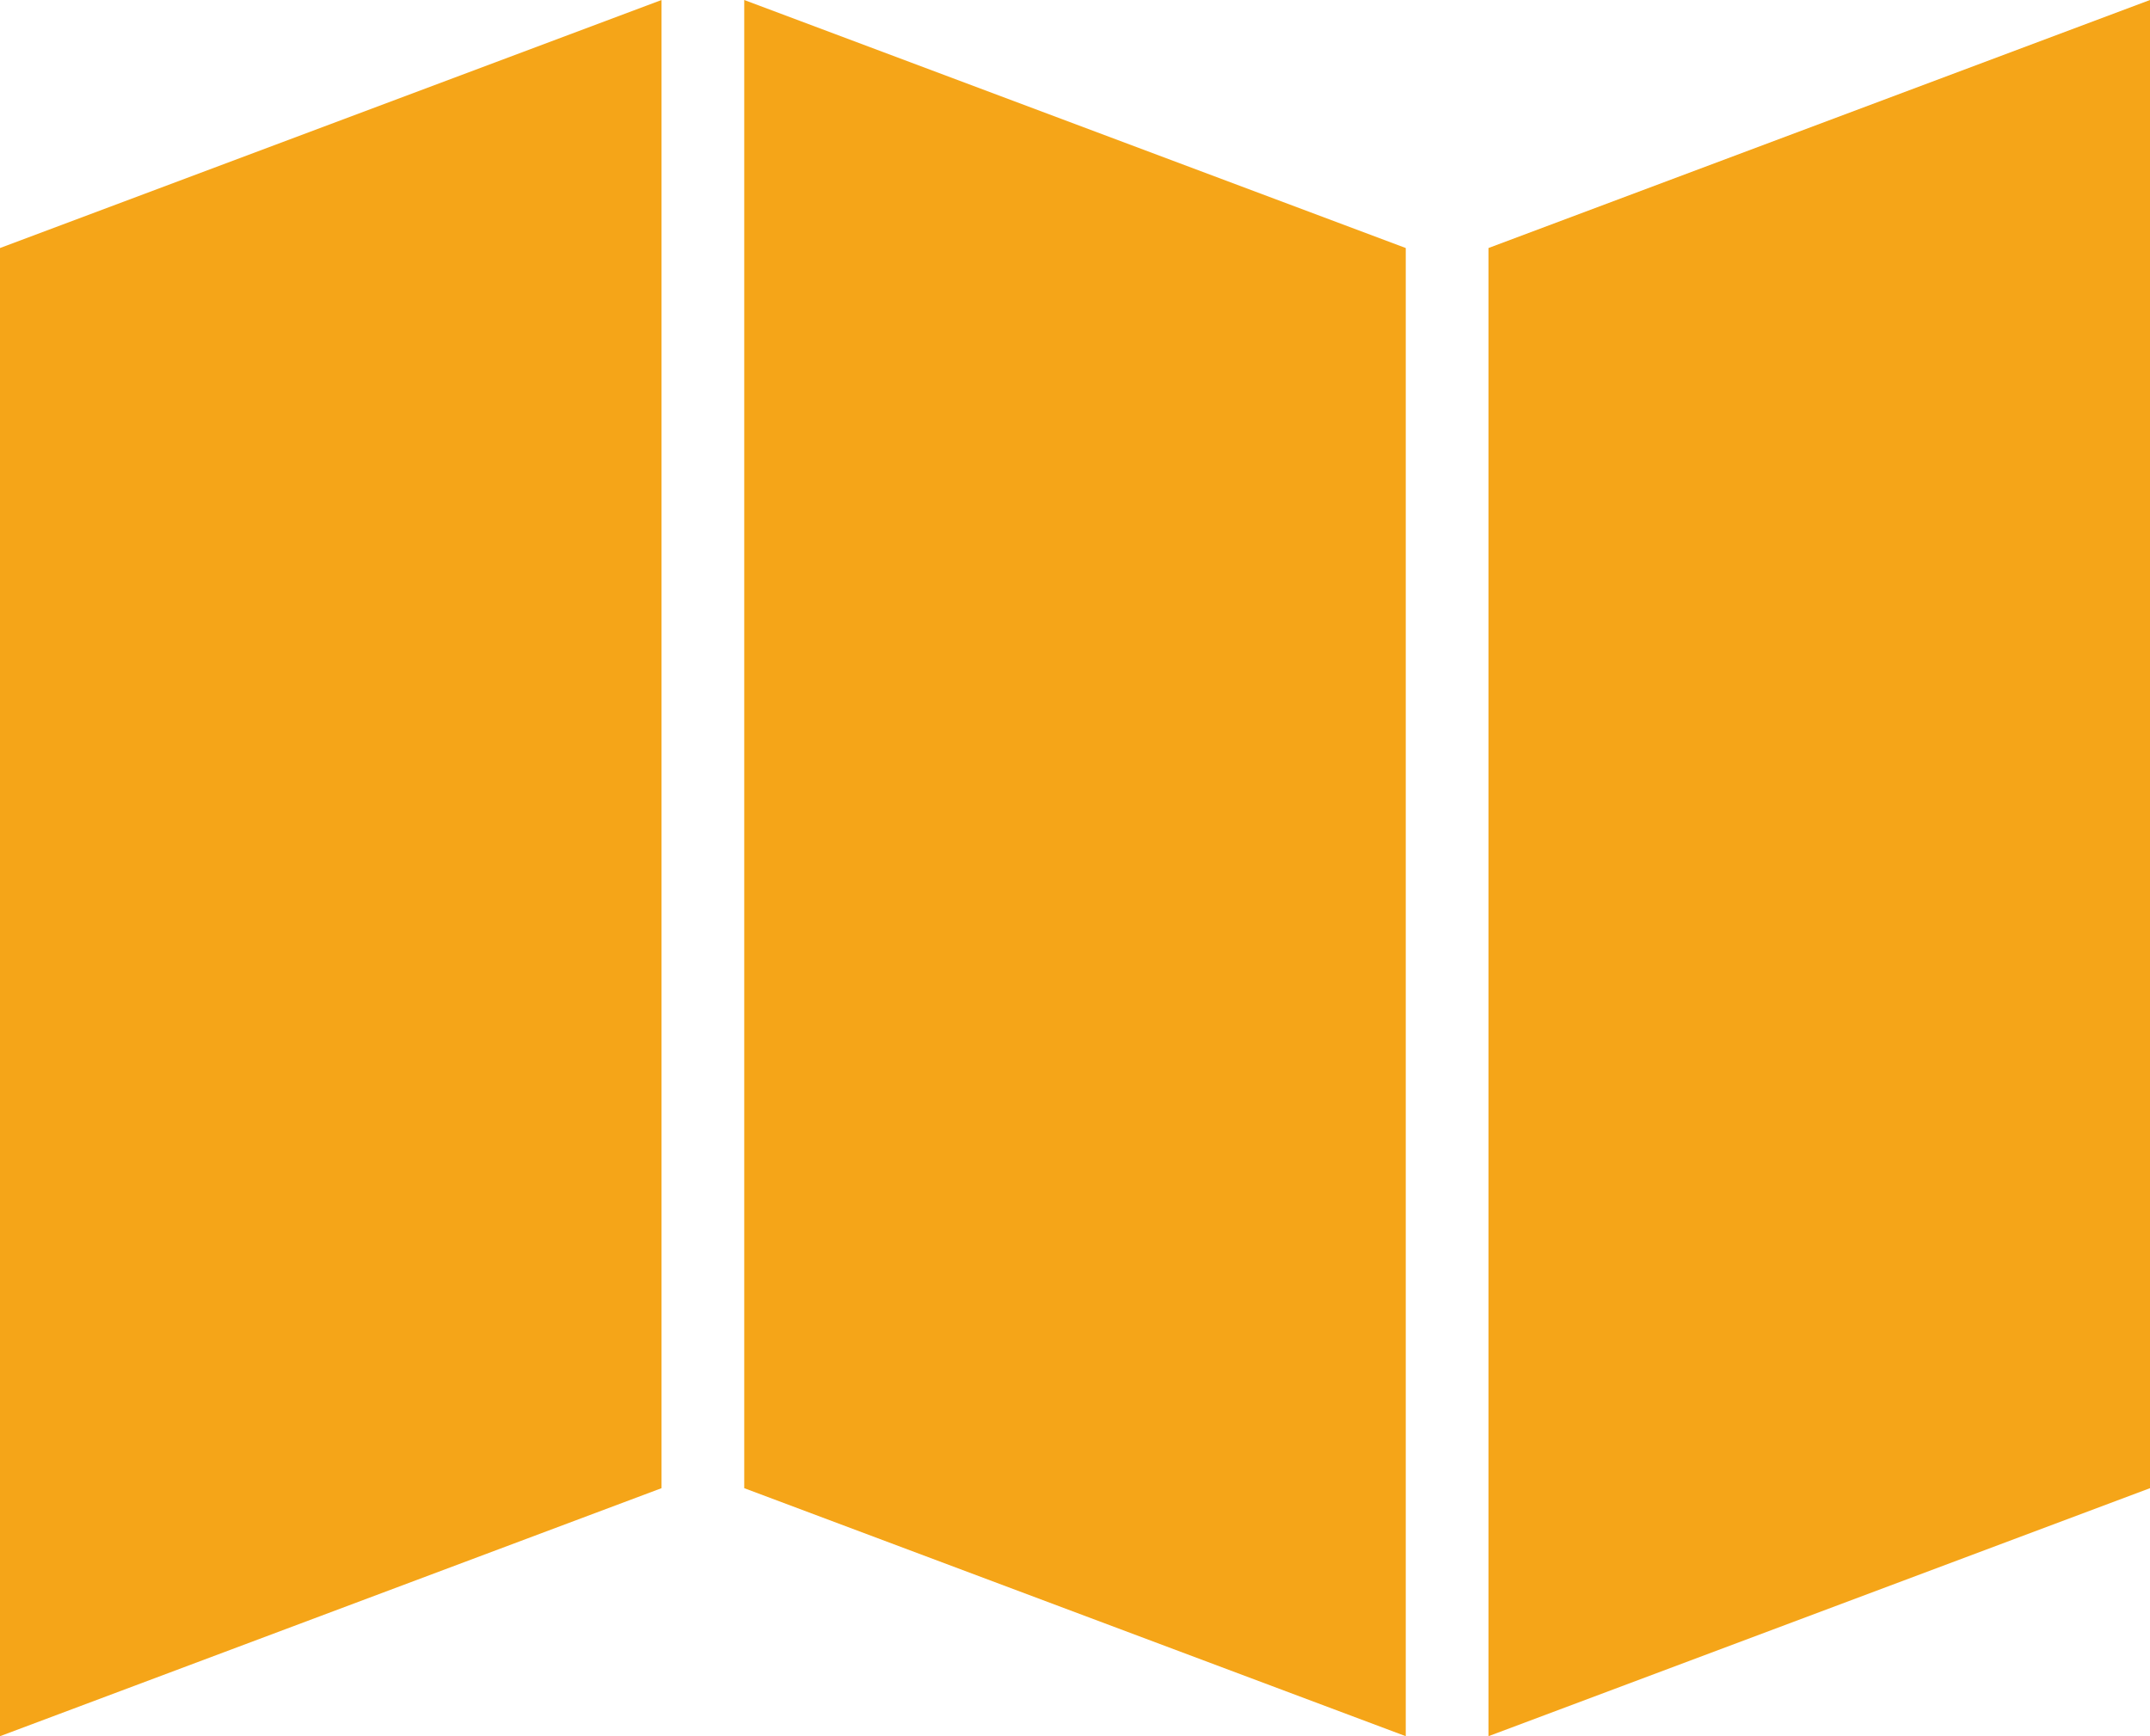<svg id="图层_1" data-name="图层 1" xmlns="http://www.w3.org/2000/svg" viewBox="0 0 39 31.5"><defs><style>.cls-1{fill:#f5a518;}</style></defs><title>cdc</title><path class="cls-1" d="M194,282.08l-12,4.5v-27l12-4.5Z" transform="translate(-182 -255.08)"/><path class="cls-1" d="M221,282.08l-12,4.5v-27l12-4.5Z" transform="translate(-182 -255.08)"/><path class="cls-1" d="M195.5,282.08l12,4.5v-27l-12-4.5Z" transform="translate(-182 -255.08)"/></svg>